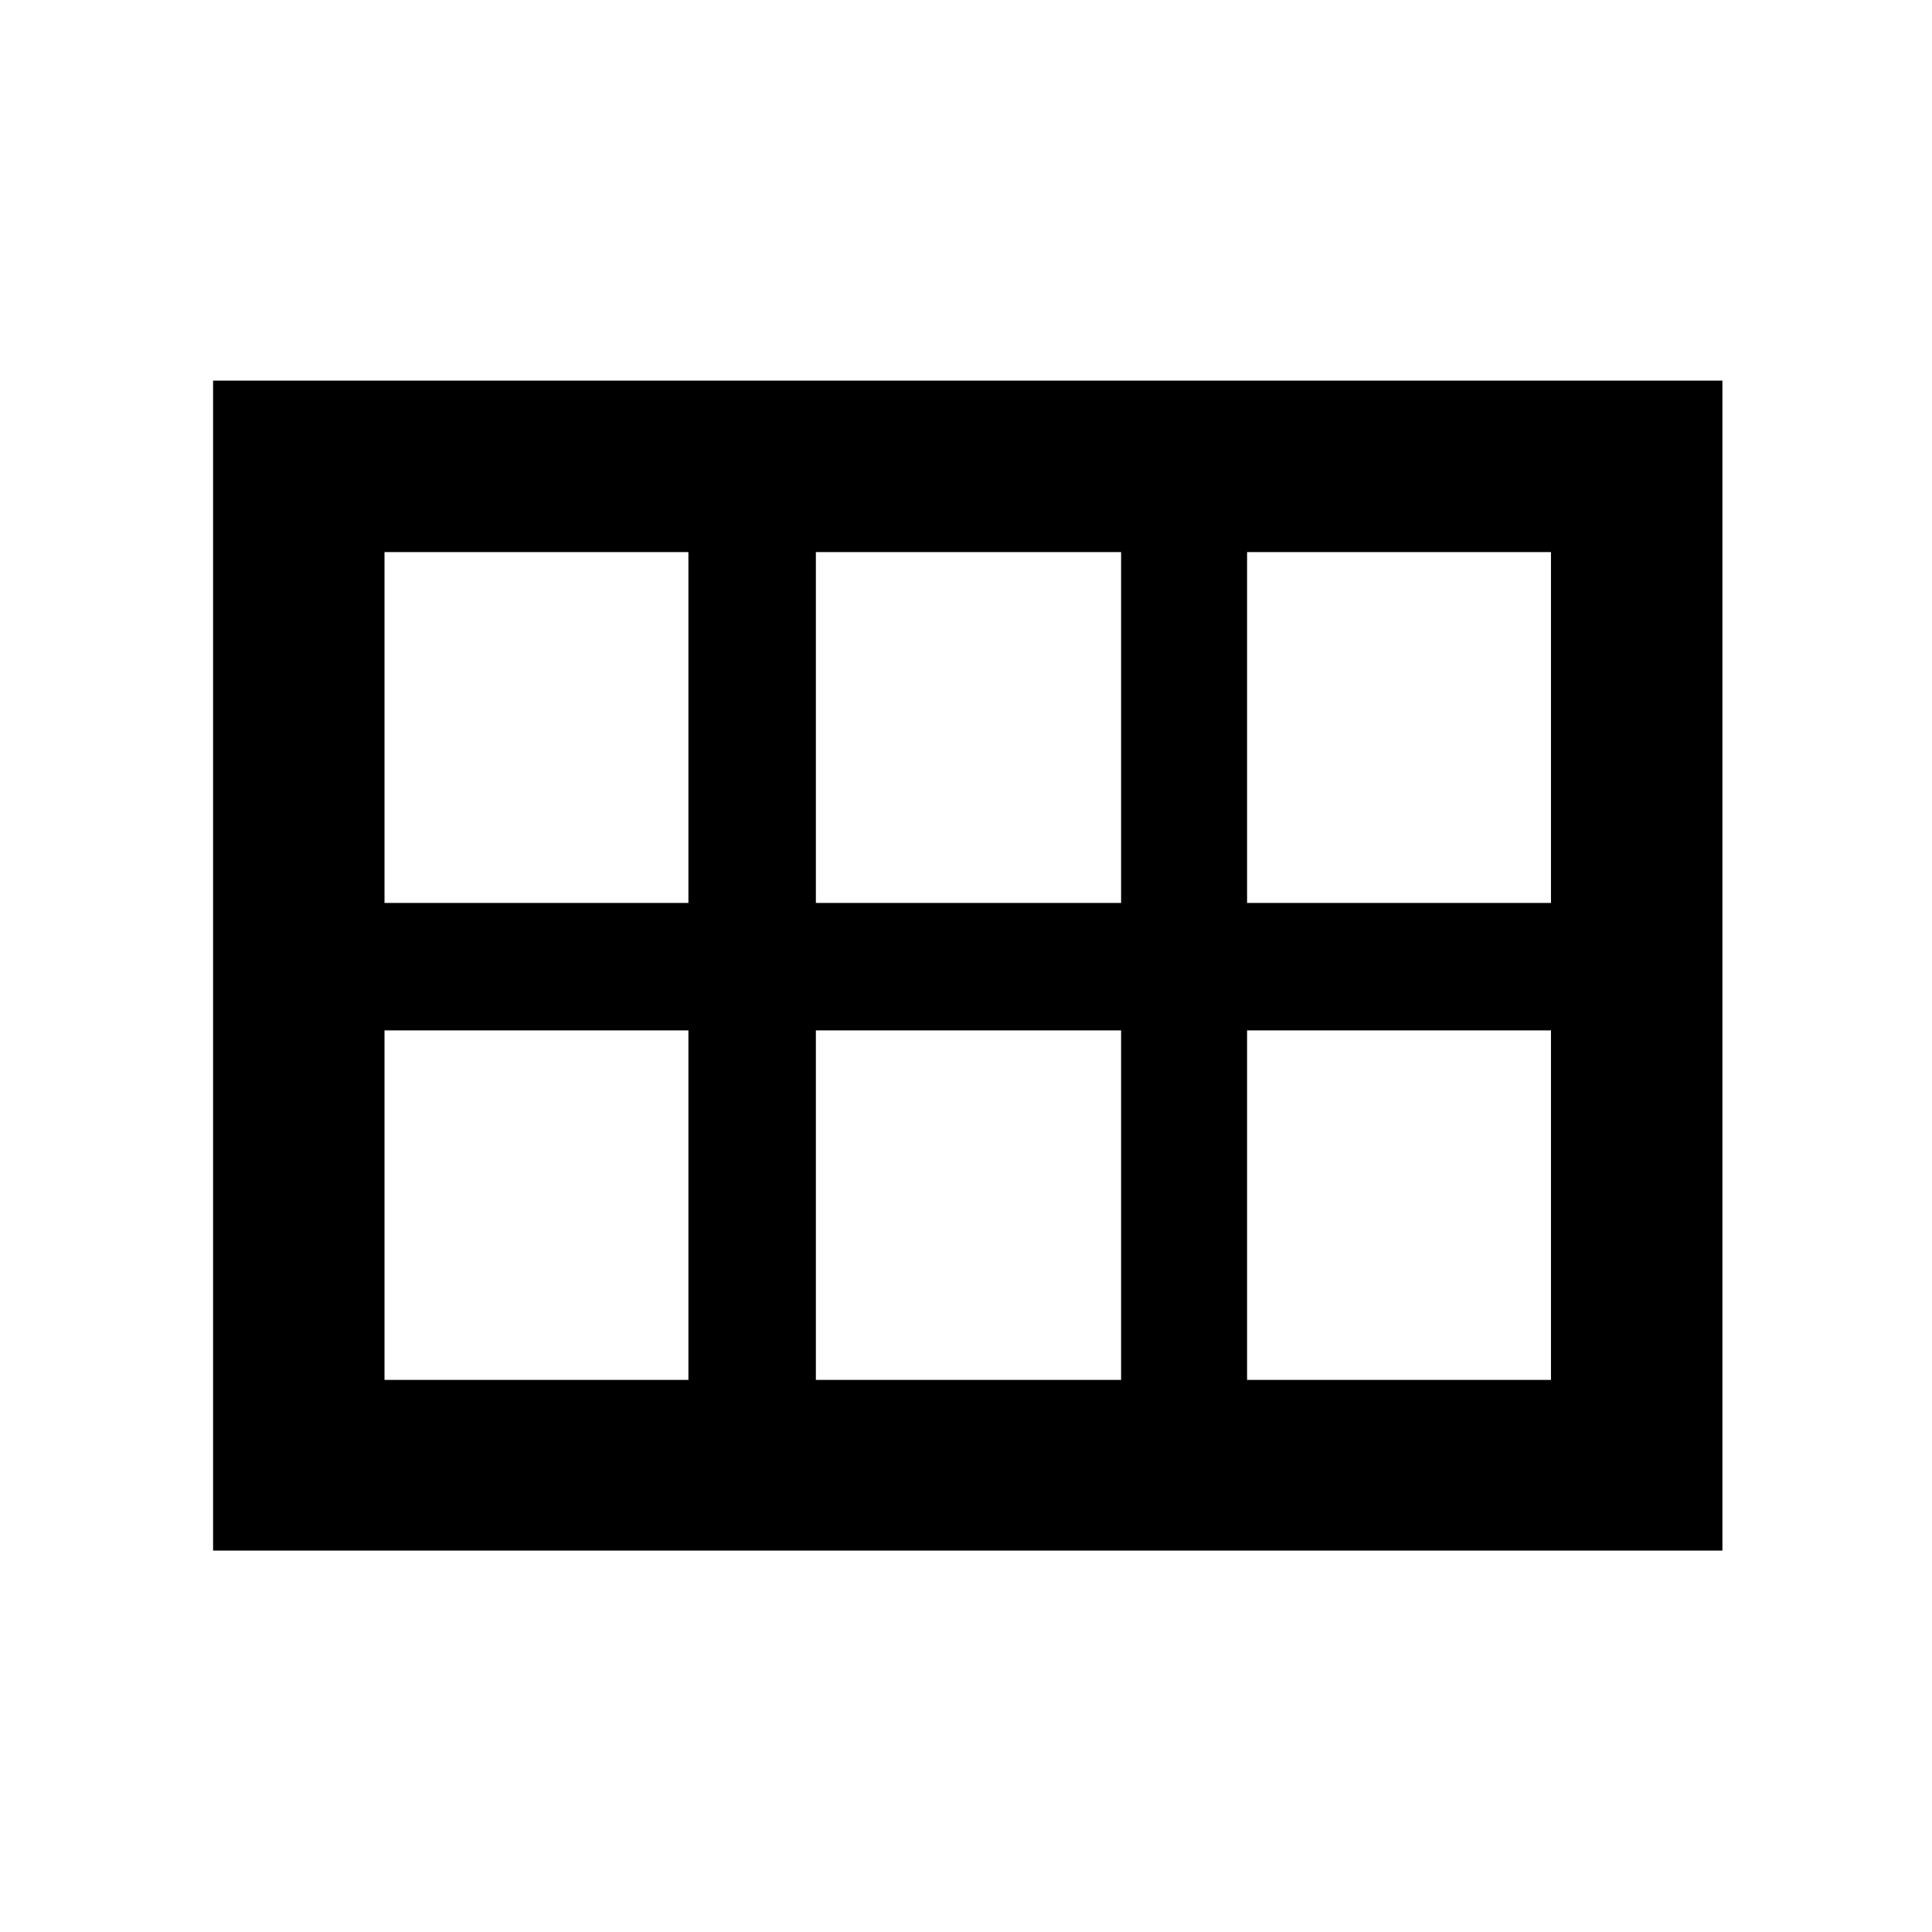 <svg xmlns="http://www.w3.org/2000/svg" height="40" viewBox="0 -960 960 960" width="40"><path d="M619.67-511.33h151v-174.35h-151v174.35Zm-214.27 0h151.67v-174.35H405.4v174.35Zm-214.34 0h151.01v-174.35H191.06v174.35Zm0 237.01h151.01V-448H191.06v173.68Zm214.34 0h151.67V-448H405.4v173.68Zm214.27 0h151V-448h-151v173.68Zm-513.79 84.81v-581.36h749.98v581.36H105.88Z"/></svg>